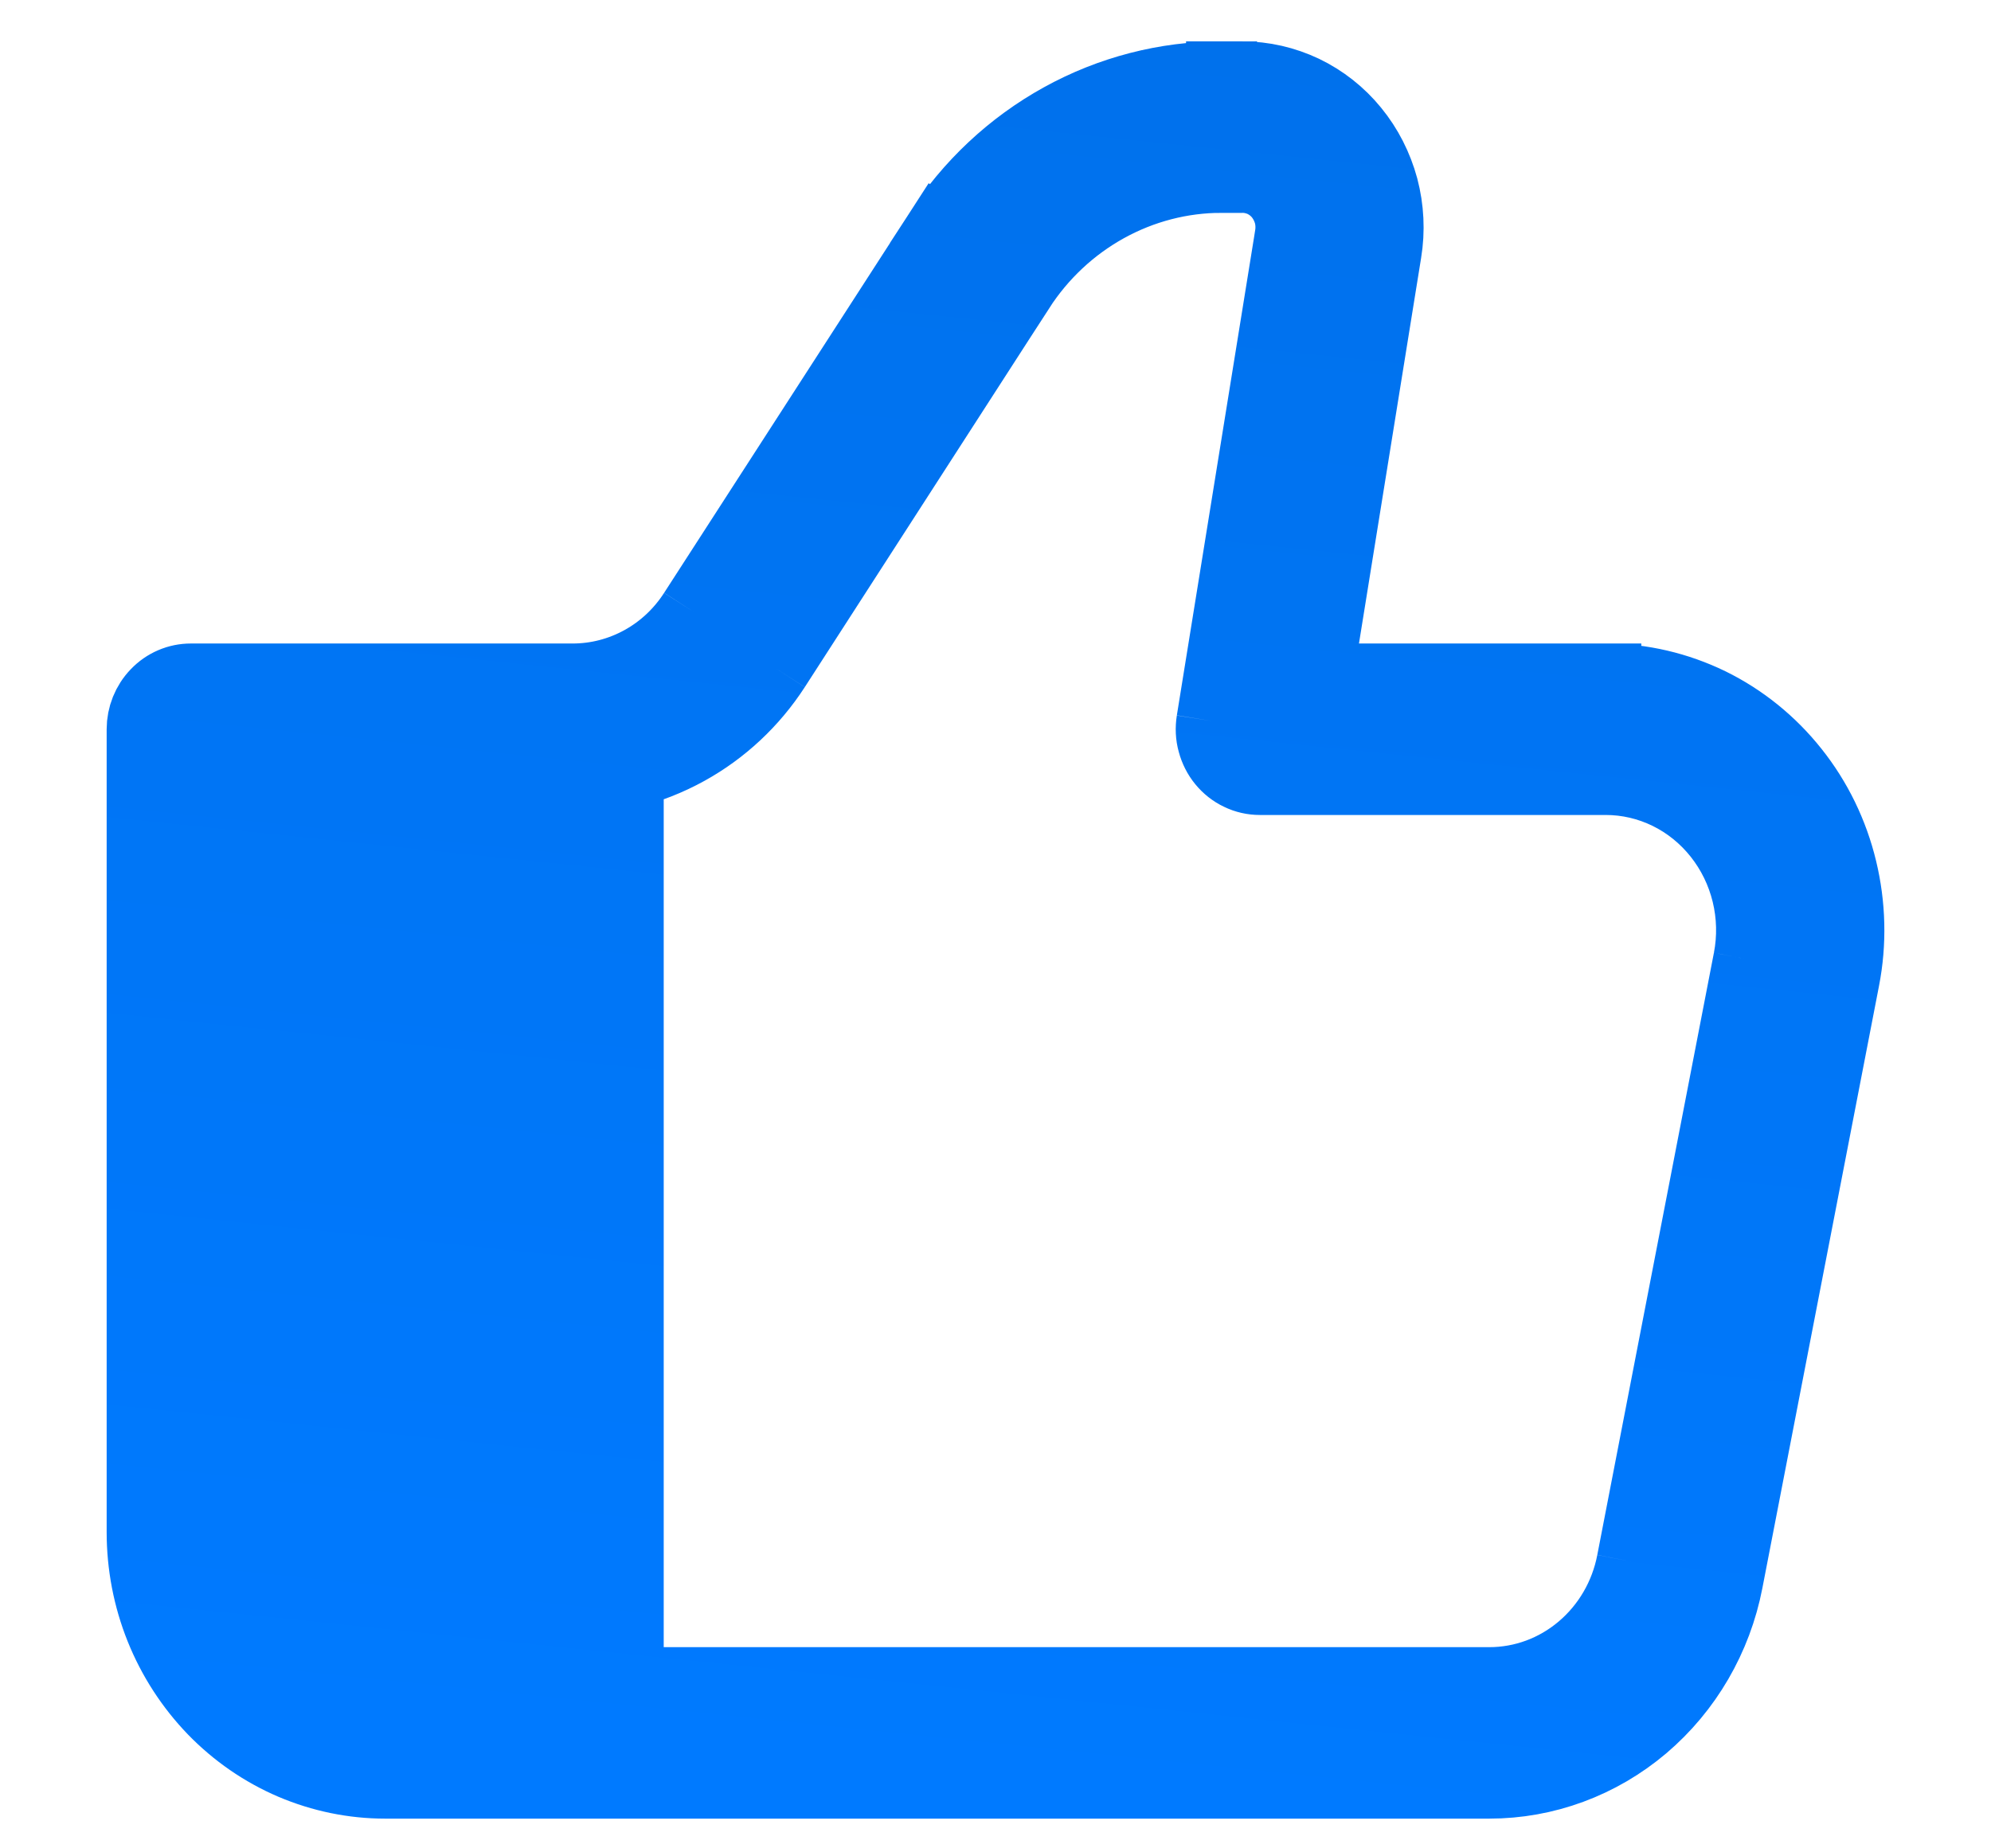 <svg width="14" height="13" viewBox="0 0 14 13" fill="none" xmlns="http://www.w3.org/2000/svg">
<path d="M8.859 5.129L8.522 5.071C8.514 5.122 8.516 5.174 8.53 5.223C8.543 5.272 8.566 5.318 8.598 5.357C8.63 5.396 8.67 5.428 8.715 5.449C8.76 5.471 8.809 5.482 8.859 5.482V5.129ZM1.342 5.129V4.776C1.251 4.776 1.164 4.813 1.1 4.88C1.036 4.946 1 5.036 1 5.129H1.342ZM2.708 12.541H10.472V11.835H3.681H2.708V12.541ZM11.291 4.776H8.859V5.482H11.291V4.776ZM9.196 5.187L9.746 1.774L9.073 1.658L8.522 5.071L9.196 5.187ZM8.736 0.541H8.59V1.247H8.736V0.541ZM6.6 1.641L4.88 4.305L5.449 4.697L7.167 2.033L6.6 1.641ZM4.027 4.776H1.342V5.482H1.683H3.681H3.854H4.027V4.776ZM1 5.129V10.776H1.683V5.482V5.129H1ZM12.147 11.122L12.967 6.887L12.297 6.749L11.477 10.984L12.147 11.122ZM4.88 4.305C4.787 4.45 4.66 4.569 4.511 4.651C4.362 4.733 4.196 4.776 4.027 4.776V5.482C4.159 5.482 4.29 5.466 4.417 5.436C4.561 5.401 4.701 5.346 4.833 5.273C5.081 5.136 5.293 4.938 5.449 4.697L4.88 4.305ZM9.746 1.774C9.771 1.623 9.763 1.467 9.724 1.319C9.684 1.171 9.614 1.033 9.518 0.916C9.422 0.798 9.302 0.704 9.167 0.639C9.032 0.575 8.885 0.541 8.736 0.541V1.247C8.785 1.247 8.834 1.258 8.88 1.279C8.925 1.301 8.965 1.332 8.997 1.371C9.029 1.411 9.052 1.456 9.066 1.506C9.079 1.555 9.081 1.607 9.073 1.658L9.746 1.774ZM11.291 5.482C11.443 5.482 11.593 5.517 11.73 5.584C11.867 5.651 11.988 5.749 12.084 5.87C12.18 5.991 12.249 6.132 12.286 6.284C12.323 6.436 12.327 6.595 12.297 6.749L12.967 6.887C13.017 6.631 13.01 6.367 12.949 6.114C12.888 5.86 12.773 5.624 12.613 5.423C12.453 5.221 12.251 5.058 12.023 4.946C11.794 4.835 11.545 4.776 11.292 4.776L11.291 5.482ZM10.472 12.541C10.867 12.541 11.249 12.4 11.555 12.141C11.86 11.882 12.07 11.522 12.147 11.122L11.477 10.984C11.431 11.224 11.305 11.44 11.122 11.595C10.938 11.751 10.709 11.835 10.472 11.835V12.541ZM8.589 0.541C8.196 0.541 7.808 0.641 7.461 0.833C7.113 1.025 6.817 1.303 6.599 1.641L7.167 2.033C7.323 1.791 7.535 1.593 7.783 1.456C8.031 1.319 8.308 1.247 8.589 1.247L8.589 0.541ZM2.708 11.835C2.437 11.835 2.176 11.724 1.984 11.525C1.791 11.326 1.683 11.057 1.683 10.776H1C1 11.008 1.044 11.238 1.13 11.452C1.216 11.666 1.342 11.86 1.5 12.024C1.659 12.188 1.847 12.318 2.055 12.407C2.262 12.495 2.484 12.541 2.708 12.541V11.835Z" fill="url(#paint0_linear_2858_5437)"/>
<path d="M3.681 11.835H4.417V5.436C4.29 5.466 4.159 5.482 4.027 5.482H3.854H3.681V11.835Z" fill="url(#paint1_linear_2858_5437)"/>
<path d="M1.683 5.482V10.776C1.683 11.057 1.791 11.326 1.984 11.525C2.176 11.724 2.437 11.835 2.708 11.835H3.681V5.482H1.683Z" fill="url(#paint2_linear_2858_5437)"/>
<path d="M8.522 5.071L8.859 5.129V5.482M8.522 5.071C8.514 5.122 8.516 5.174 8.53 5.223C8.543 5.272 8.566 5.318 8.598 5.357C8.63 5.396 8.67 5.428 8.715 5.449C8.76 5.471 8.809 5.482 8.859 5.482M8.522 5.071L9.073 1.658L9.746 1.774M8.522 5.071L9.196 5.187L9.746 1.774M8.859 5.482V4.776H11.291V5.482M8.859 5.482H11.291M1.342 4.776V5.129H1M1.342 4.776C1.251 4.776 1.164 4.813 1.1 4.88C1.036 4.946 1 5.036 1 5.129M1.342 4.776H4.027M1.342 4.776V5.482H1.683M1 5.129V10.776M1 5.129H1.683V5.482M12.632 6.818L12.967 6.887M12.967 6.887L12.147 11.122M12.967 6.887L12.297 6.749M12.967 6.887C13.017 6.631 13.01 6.367 12.949 6.114C12.888 5.86 12.773 5.624 12.613 5.423C12.453 5.221 12.251 5.058 12.023 4.946C11.794 4.835 11.545 4.776 11.292 4.776L11.291 5.482M2.708 12.541H10.472M2.708 12.541V11.835M2.708 12.541C2.484 12.541 2.262 12.495 2.055 12.407C1.847 12.318 1.659 12.188 1.5 12.024C1.342 11.86 1.216 11.666 1.13 11.452C1.044 11.238 1 11.008 1 10.776M10.472 12.541V11.835M10.472 12.541C10.867 12.541 11.249 12.4 11.555 12.141C11.86 11.882 12.07 11.522 12.147 11.122M10.472 11.835C10.709 11.835 10.938 11.751 11.122 11.595C11.305 11.44 11.431 11.224 11.477 10.984M10.472 11.835H3.681M2.708 11.835C2.437 11.835 2.176 11.724 1.984 11.525C1.791 11.326 1.683 11.057 1.683 10.776M2.708 11.835H3.681M11.291 5.482C11.443 5.482 11.593 5.517 11.73 5.584C11.867 5.651 11.988 5.749 12.084 5.87C12.18 5.991 12.249 6.132 12.286 6.284C12.323 6.436 12.327 6.595 12.297 6.749M9.746 1.774C9.771 1.623 9.763 1.467 9.724 1.319C9.684 1.171 9.614 1.033 9.518 0.916C9.422 0.798 9.302 0.704 9.167 0.639C9.032 0.575 8.885 0.541 8.736 0.541M9.746 1.774L9.073 1.658C9.081 1.607 9.079 1.555 9.066 1.506C9.052 1.456 9.029 1.411 8.997 1.371C8.965 1.332 8.925 1.301 8.88 1.279C8.834 1.258 8.785 1.247 8.736 1.247M8.736 0.541H8.59V1.247H8.736M8.736 0.541V1.247M4.88 4.305L6.6 1.641L7.167 2.033M4.88 4.305L5.449 4.697M4.88 4.305C4.787 4.45 4.66 4.569 4.511 4.651C4.362 4.733 4.196 4.776 4.027 4.776M5.449 4.697L7.167 2.033M5.449 4.697C5.293 4.938 5.081 5.136 4.833 5.273C4.701 5.346 4.561 5.401 4.417 5.436M7.167 2.033L6.599 1.641C6.817 1.303 7.113 1.025 7.461 0.833C7.808 0.641 8.196 0.541 8.589 0.541L8.589 1.247C8.308 1.247 8.031 1.319 7.783 1.456C7.535 1.593 7.323 1.791 7.167 2.033ZM4.027 4.776V5.482M4.027 5.482C4.159 5.482 4.29 5.466 4.417 5.436M4.027 5.482H3.854H3.681M1 10.776H1.683M1.683 10.776V5.482M12.147 11.122L11.477 10.984M12.297 6.749L11.477 10.984M4.417 11.835L3.681 11.846V11.835M4.417 11.835H3.681M4.417 11.835V5.436M3.681 11.835V5.482M3.681 5.482H1.683" stroke="url(#paint3_linear_2858_5437)" stroke-width="0.5"/>
<defs>
<linearGradient id="paint0_linear_2858_5437" x1="6.64" y1="12.553" x2="11.576" y2="-35.132" gradientUnits="userSpaceOnUse">
<stop stop-color="#007AFF"/>
<stop offset="1" stop-color="#0057B6"/>
<stop offset="1" stop-color="#004999"/>
</linearGradient>
<linearGradient id="paint1_linear_2858_5437" x1="6.64" y1="12.553" x2="11.576" y2="-35.132" gradientUnits="userSpaceOnUse">
<stop stop-color="#007AFF"/>
<stop offset="1" stop-color="#0057B6"/>
<stop offset="1" stop-color="#004999"/>
</linearGradient>
<linearGradient id="paint2_linear_2858_5437" x1="6.64" y1="12.553" x2="11.576" y2="-35.132" gradientUnits="userSpaceOnUse">
<stop stop-color="#007AFF"/>
<stop offset="1" stop-color="#0057B6"/>
<stop offset="1" stop-color="#004999"/>
</linearGradient>
<linearGradient id="paint3_linear_2858_5437" x1="6.64" y1="12.553" x2="11.576" y2="-35.132" gradientUnits="userSpaceOnUse">
<stop stop-color="#007AFF"/>
<stop offset="1" stop-color="#0057B6"/>
<stop offset="1" stop-color="#004999"/>
</linearGradient>
</defs>
</svg>
